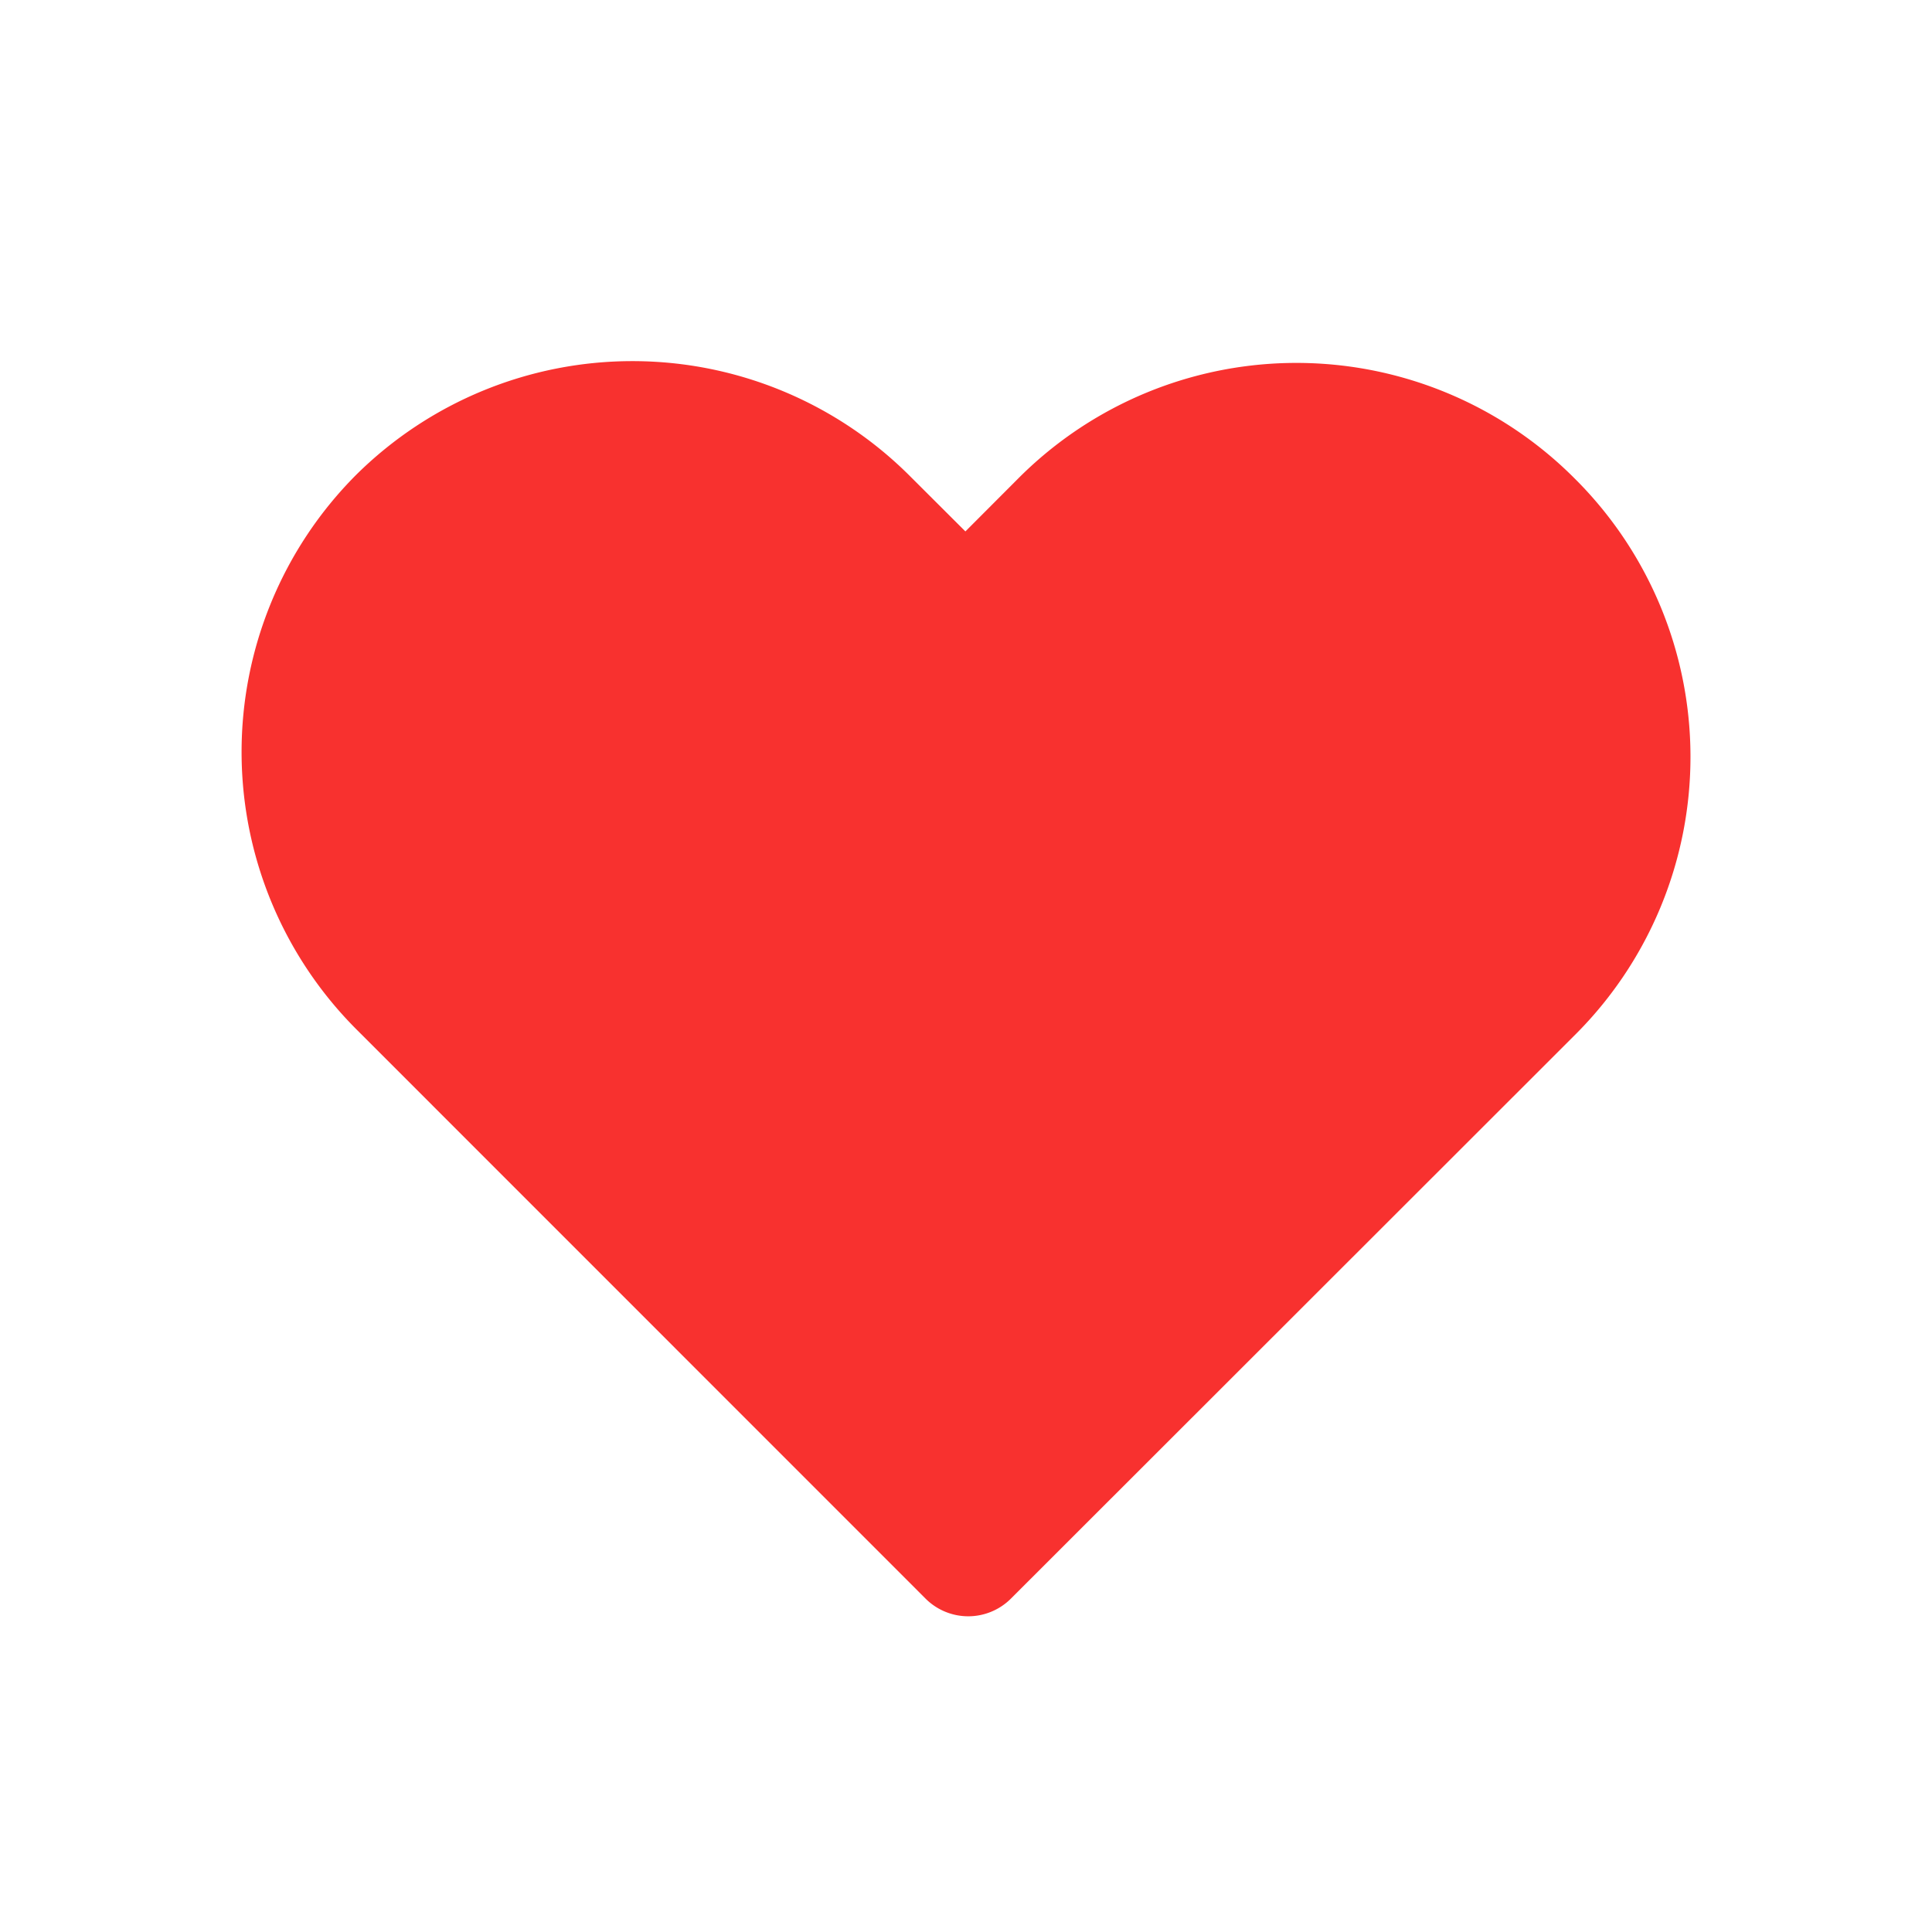 <svg width="32" height="32" viewBox="0 0 16 16" xmlns="http://www.w3.org/2000/svg"><path fill="#F8312F" d="M7.541 3.948a3.25 3.25 0 0 0-4.595-.012a3.25 3.25 0 0 0 .012 4.595l4.707 4.708a.5.5 0 0 0 .707 0l4.683-4.68a3.25 3.25 0 0 0-.012-4.594a3.252 3.252 0 0 0-4.601-.012l-.447.448l-.454-.453Z"/></svg>
